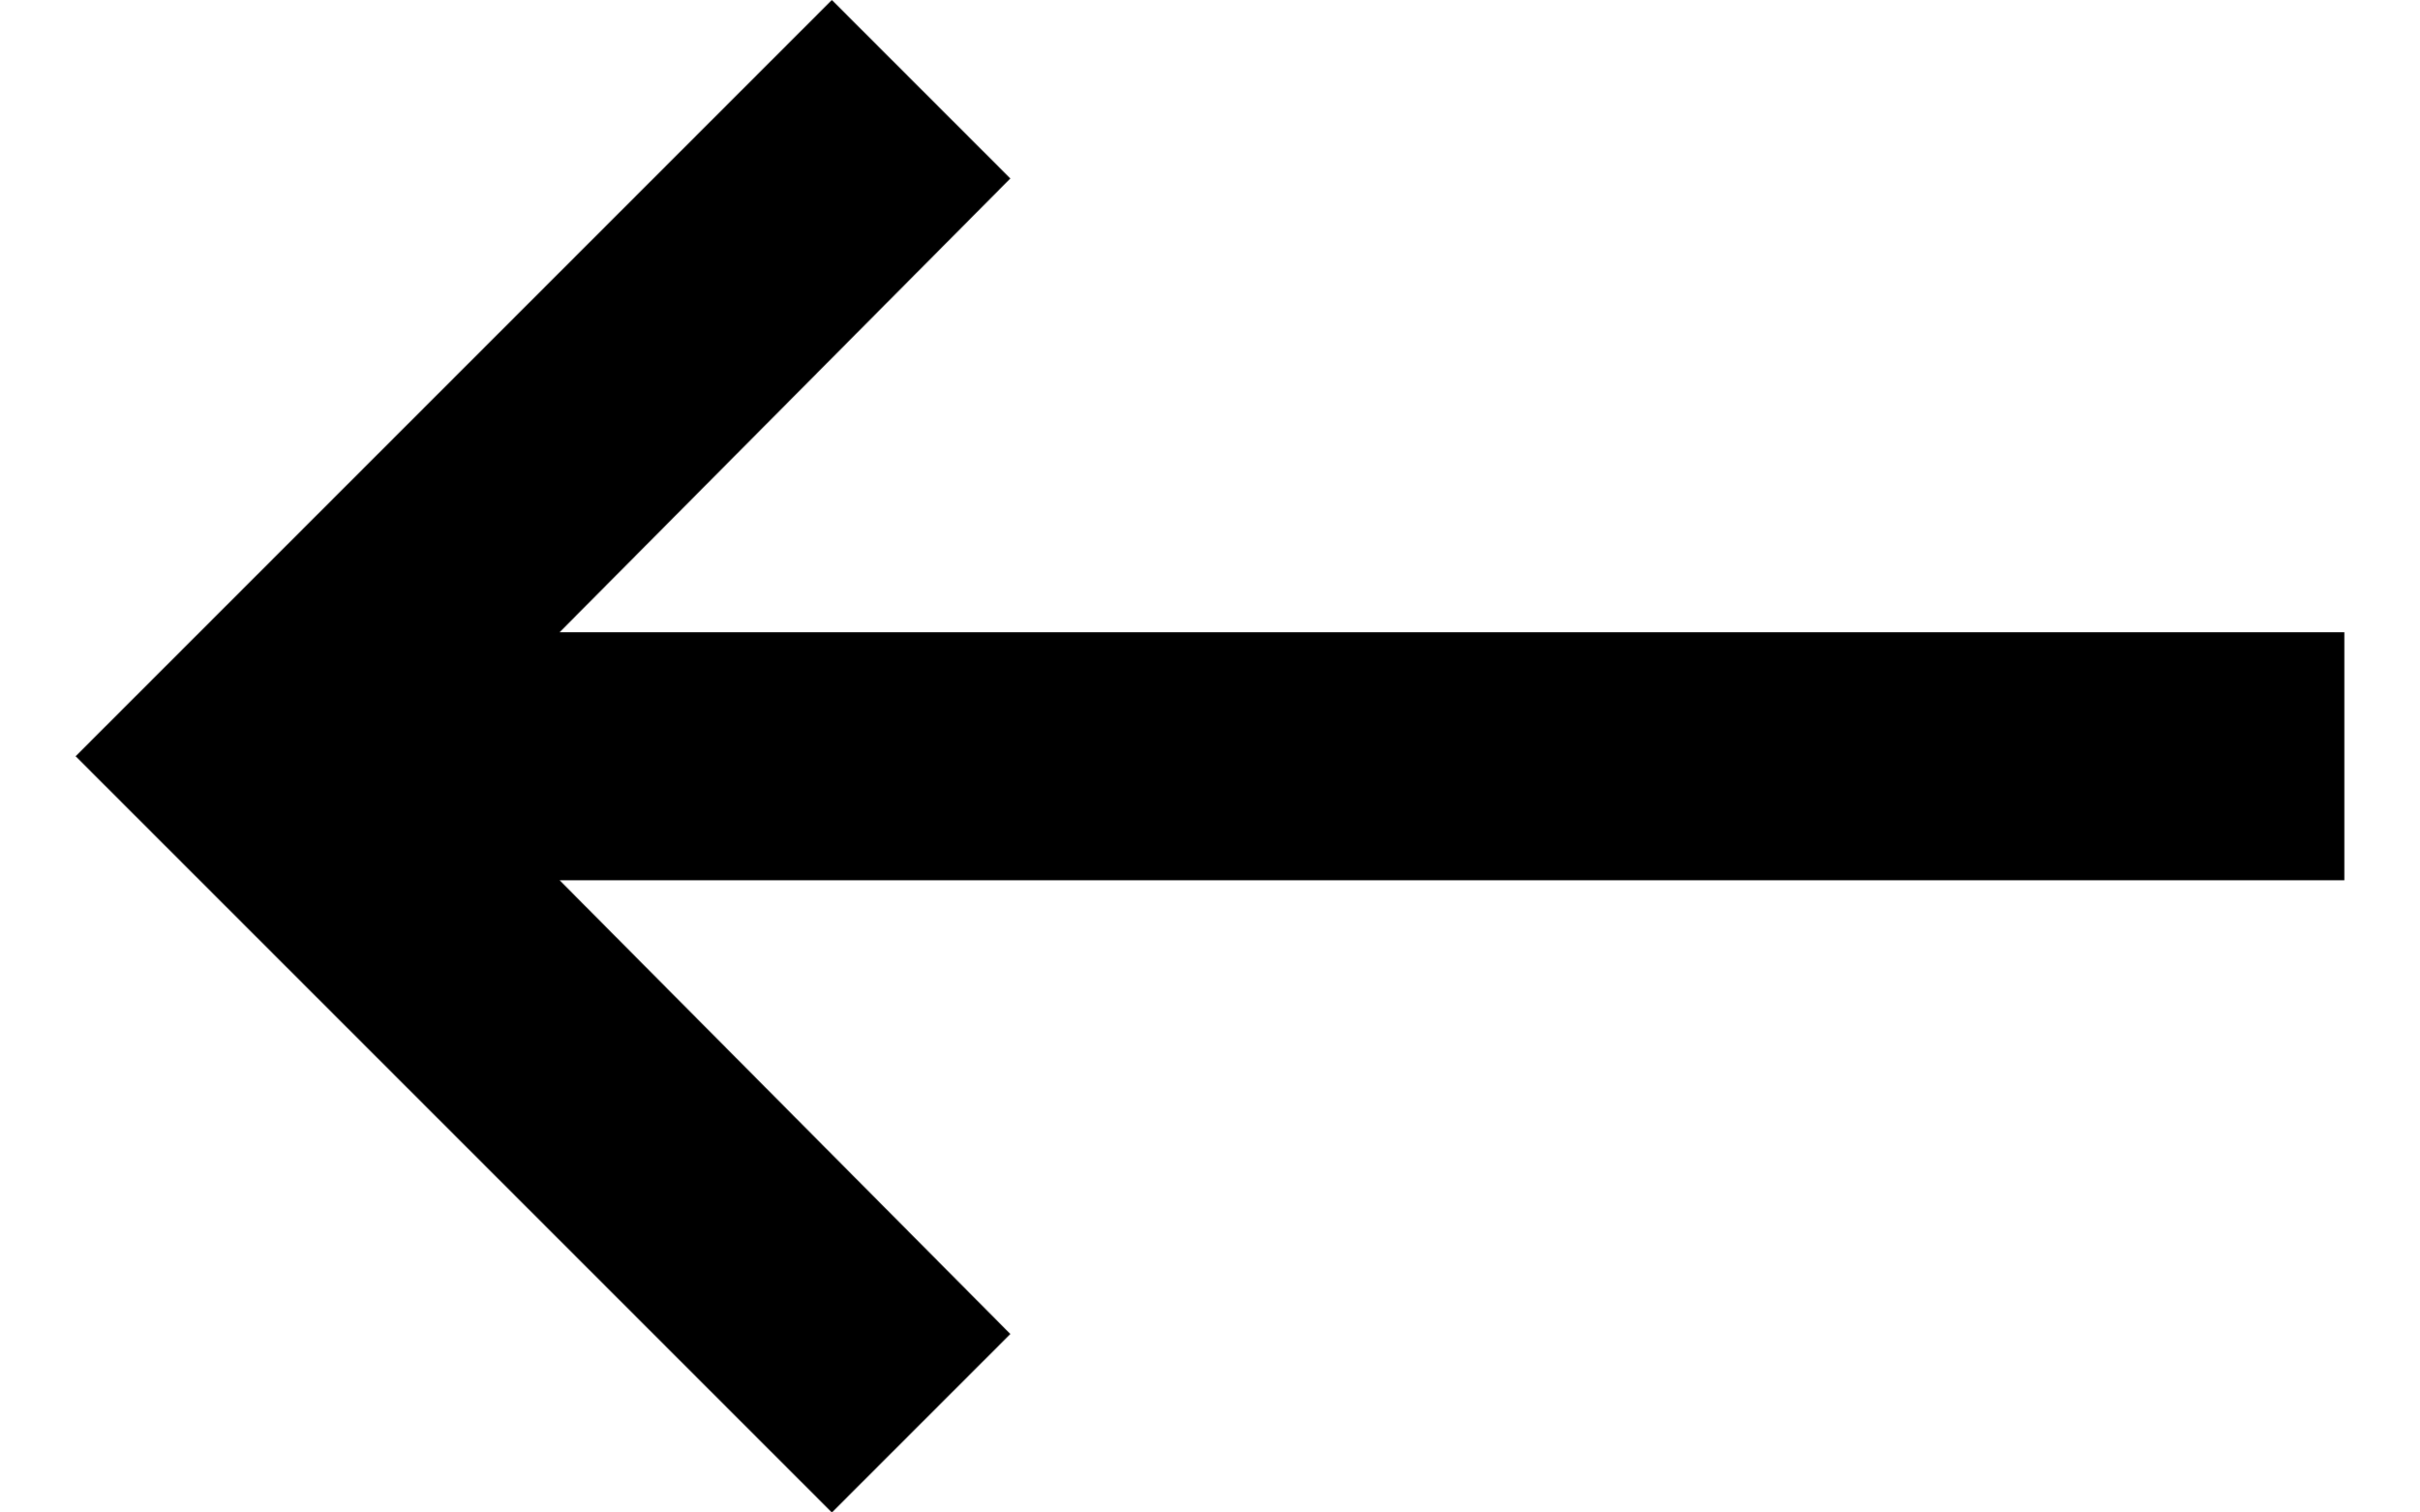 <?xml version="1.0" encoding="UTF-8" standalone="no"?>
<svg width="16px" height="10px" viewBox="0 0 16 10" version="1.1" xmlns="http://www.w3.org/2000/svg" xmlns:xlink="http://www.w3.org/1999/xlink">
    <!-- Generator: Sketch 48.1 (47250) - http://www.bohemiancoding.com/sketch -->
    <title></title>
    <desc>Created with Sketch.</desc>
    <defs></defs>
    <g id="Page-1" stroke="none" stroke-width="1" fill="none" fill-rule="evenodd">
        <polygon id="" fill="#000000" points="15.5 4.18 15.5 5.82 3.7 5.82 6.68 8.82 5.5 10 0.5 5 5.5 0 6.68 1.18 3.7 4.18"></polygon>
    </g>
</svg>